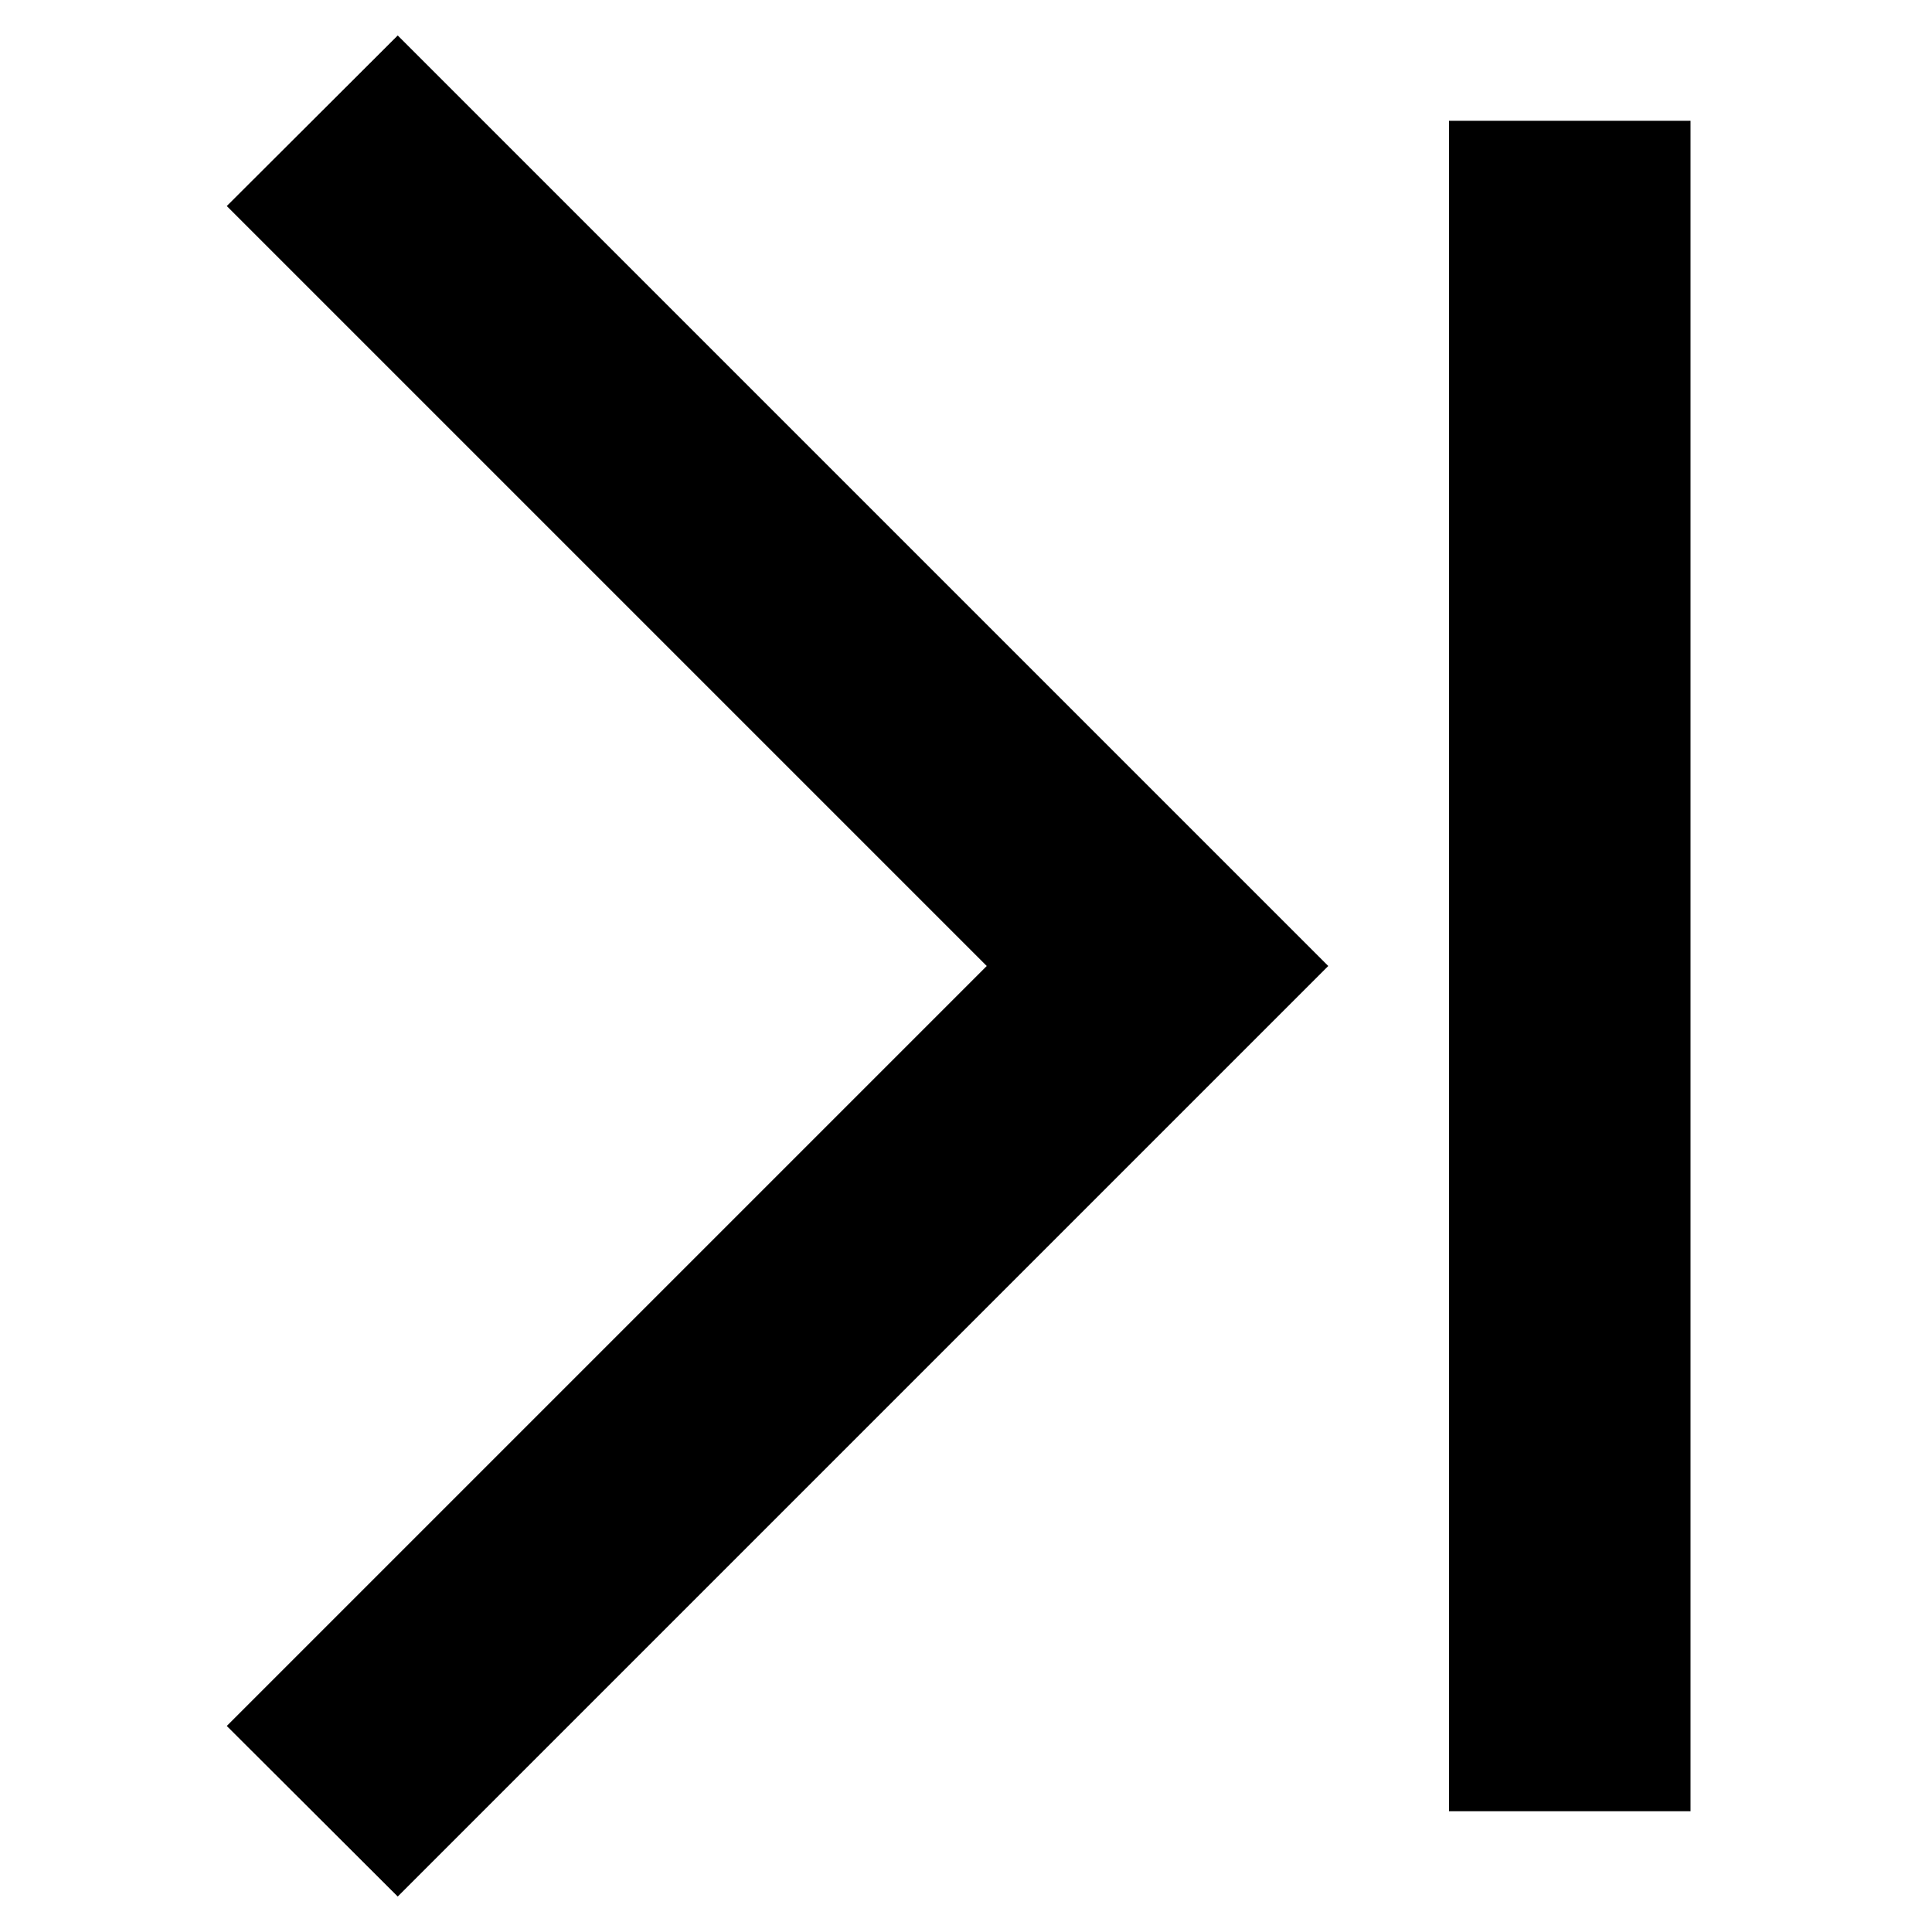 <svg xmlns="http://www.w3.org/2000/svg" id="Layer_1" width="512" height="512" viewBox="0 0 512 512"><path d="M384 32v448h64V32h-64zM60.1 54.6L261.5 256 60.1 457.4l45.3 45.2L352 256 105.4 9.4 60.1 54.6z"/></svg>